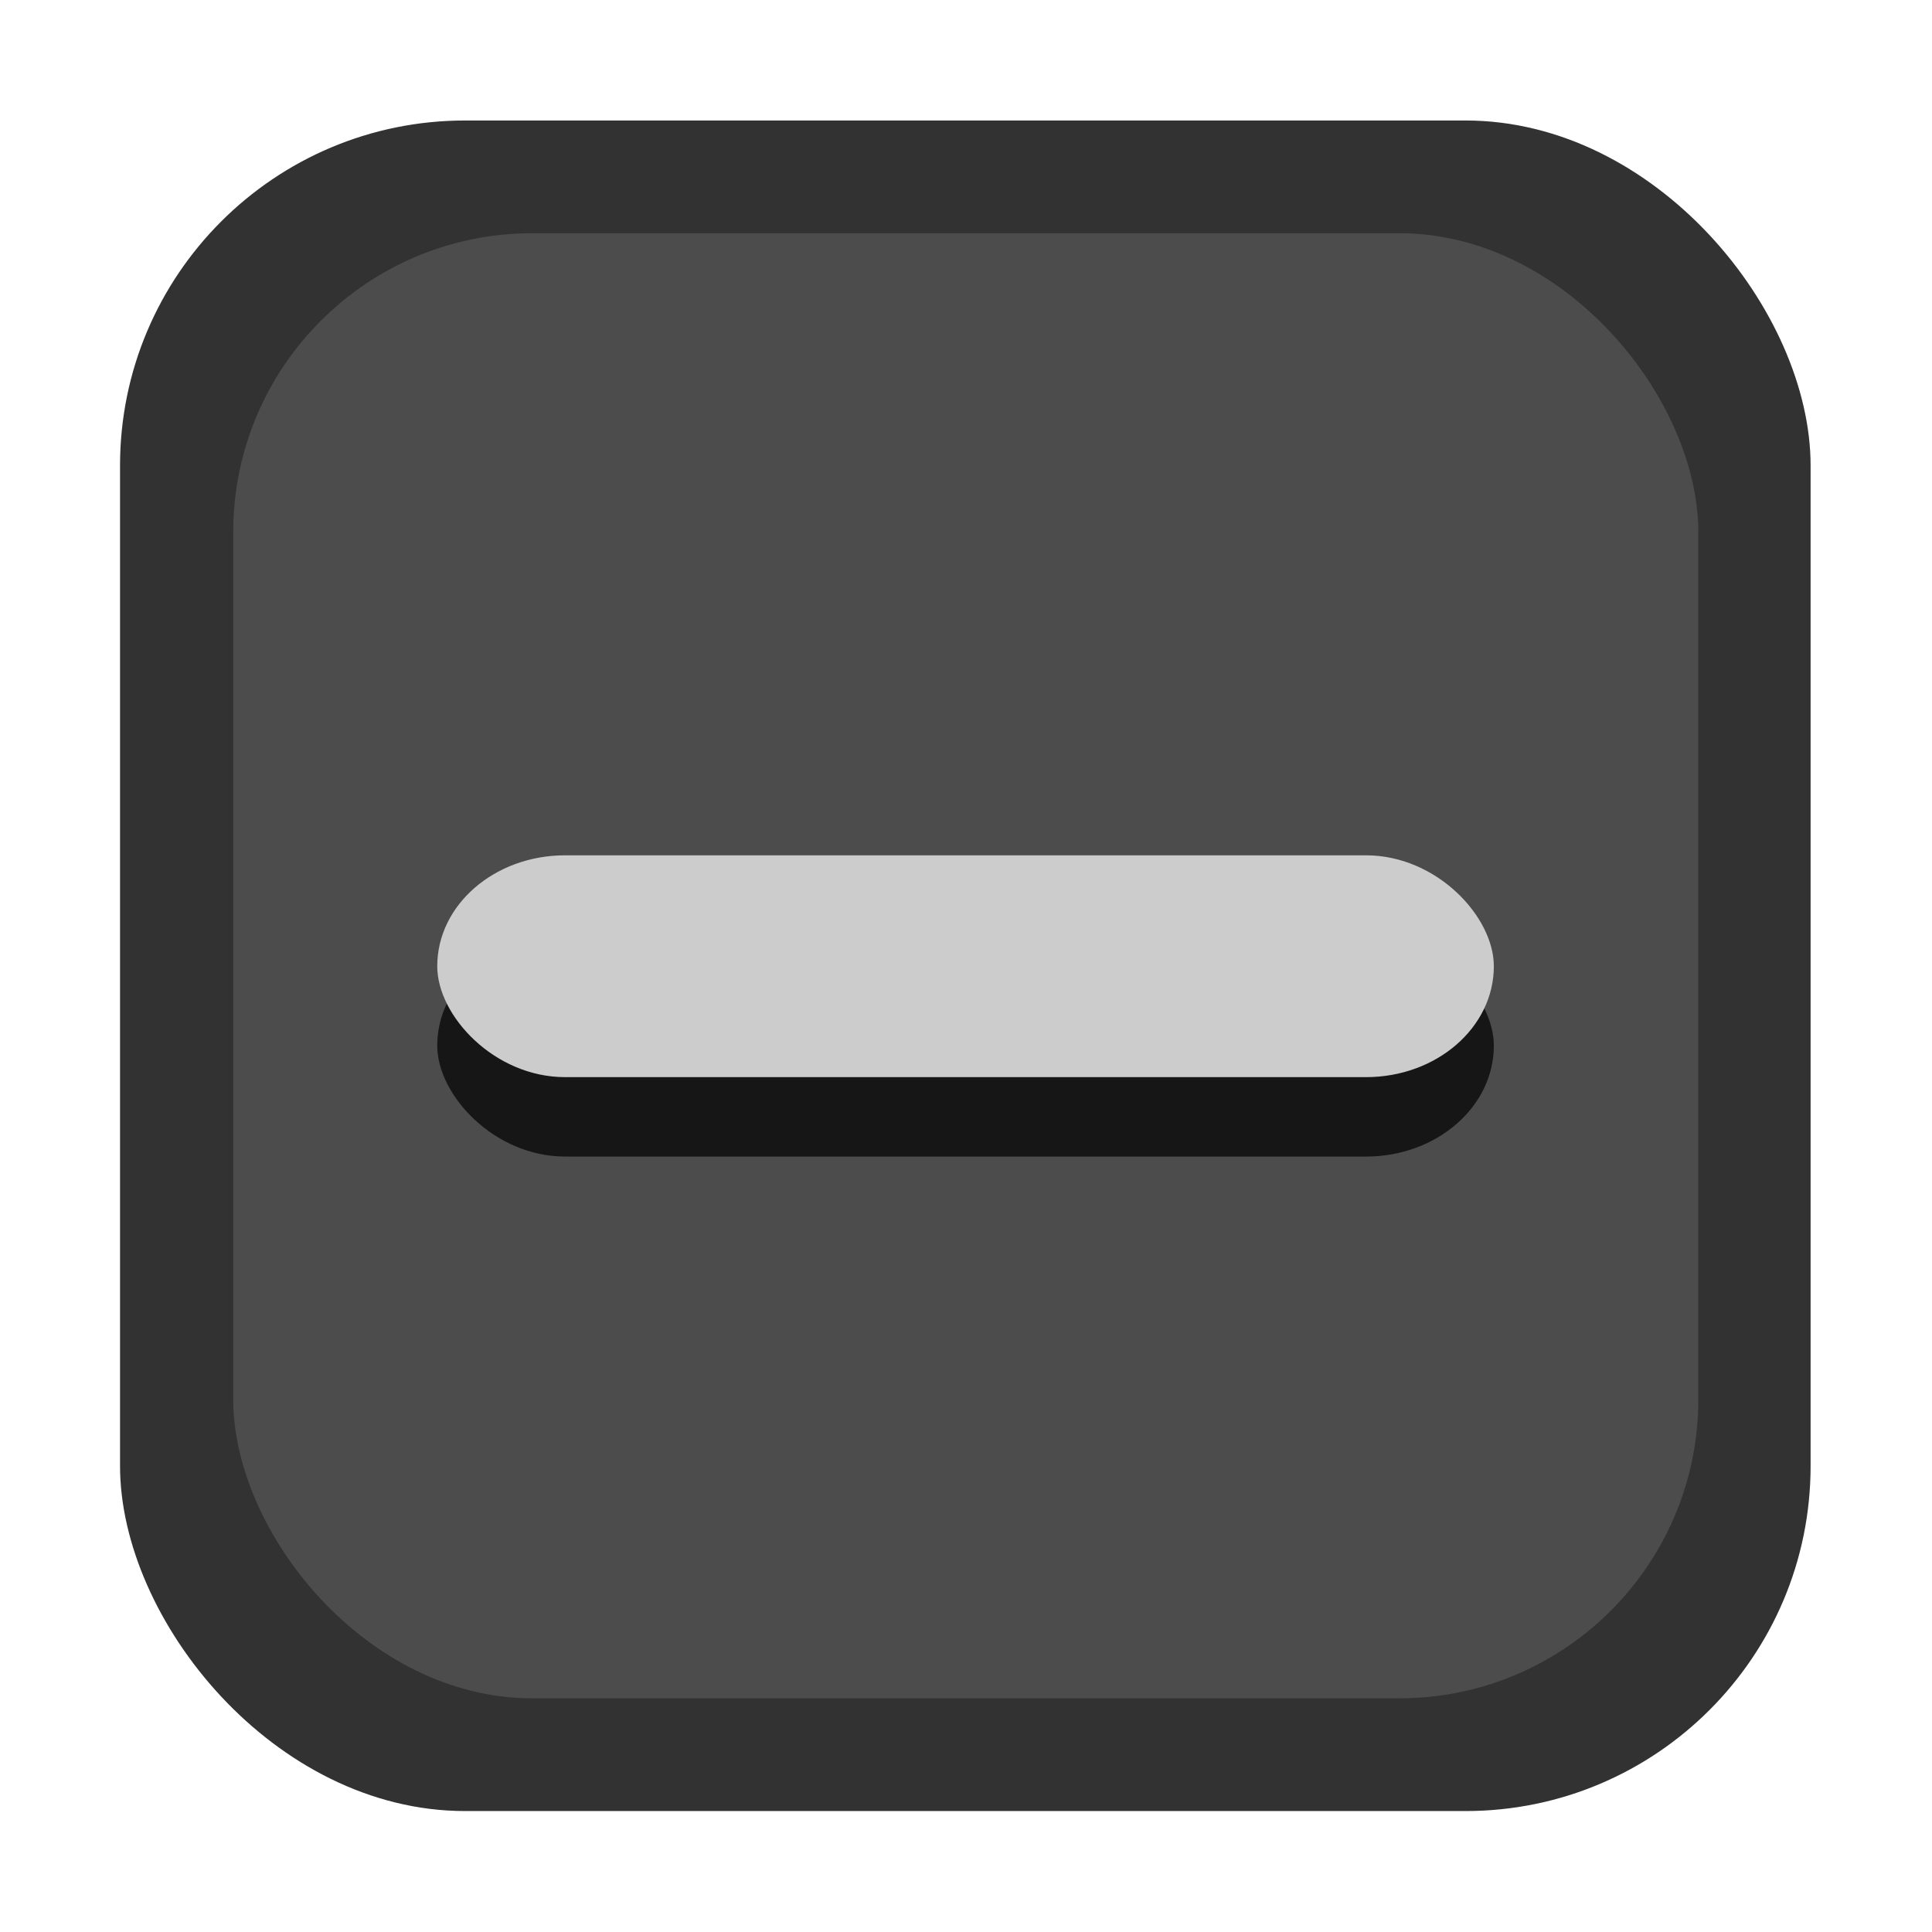<?xml version="1.0" encoding="UTF-8" standalone="no"?>
<!-- Created with Inkscape (http://www.inkscape.org/) -->

<svg
   xmlns:dc="http://purl.org/dc/elements/1.1/"
   xmlns:cc="http://creativecommons.org/ns#"
   xmlns:rdf="http://www.w3.org/1999/02/22-rdf-syntax-ns#"
   xmlns:svg="http://www.w3.org/2000/svg"
   xmlns="http://www.w3.org/2000/svg"
   xmlns:sodipodi="http://sodipodi.sourceforge.net/DTD/sodipodi-0.dtd"
   xmlns:inkscape="http://www.inkscape.org/namespaces/inkscape"
   height="16"
   width="16"
   version="1.1"
   viewBox="0 0 4.233 4.233"
   id="svg29"
   sodipodi:docname="checkbox-mixed-insensitive.svg"
   inkscape:version="0.92.1 r15371">
  <sodipodi:namedview
     pagecolor="#ffffff"
     bordercolor="#666666"
     borderopacity="1"
     objecttolerance="10"
     gridtolerance="10"
     guidetolerance="10"
     inkscape:pageopacity="0"
     inkscape:pageshadow="2"
     inkscape:window-width="873"
     inkscape:window-height="864"
     id="namedview31"
     showgrid="false"
     inkscape:zoom="14.75"
     inkscape:cx="8"
     inkscape:cy="8"
     inkscape:window-x="52"
     inkscape:window-y="31"
     inkscape:window-maximized="0"
     inkscape:current-layer="svg29" />
  <defs
     id="defs12">
    <linearGradient
       id="linearGradient6315"
       y2="503.7"
       gradientUnits="userSpaceOnUse"
       x2="398.38"
       gradientTransform="matrix(0.247,0,0,0.247,-96.66,-123.05)"
       y1="514.24"
       x1="404">
      <stop
         stop-color="#87b7ff"
         offset="0"
         id="stop2" />
      <stop
         stop-color="#98c1ff"
         offset="1"
         id="stop4" />
    </linearGradient>
    <linearGradient
       id="linearGradient6317"
       y2="502.85"
       gradientUnits="userSpaceOnUse"
       x2="396.62"
       gradientTransform="matrix(0.247,0,0,0.247,-96.66,-123.05)"
       y1="507.86"
       x1="402.25">
      <stop
         stop-color="#75afff"
         offset="0"
         id="stop7" />
      <stop
         stop-color="#8cbaff"
         offset="1"
         id="stop9" />
    </linearGradient>
  </defs>
  <rect
     style="fill:#323232;stroke-width:0.217;fill-opacity:1"
     id="rect16"
     x="0.263"
     y="0.264"
     width="3.704"
     height="3.704"
     ry="0.756"
     rx="0.756" />
  <rect
     style="fill:#4c4c4c;stroke-width:0.217;fill-opacity:1"
     id="rect18"
     x="0.511"
     y="0.511"
     width="3.21"
     height="3.21"
     ry="0.655"
     rx="0.655" />
  <rect
     style="opacity:0.704;stroke-width:0.217"
     id="rect20"
     x="0.958"
     y="2.048"
     width="2.315"
     height="0.486"
     ry="0.243"
     rx="0.28" />
  <rect
     style="fill:#cccccc;stroke-width:0.217;fill-opacity:1"
     id="rect22"
     x="0.958"
     y="1.874"
     width="2.315"
     height="0.486"
     ry="0.243"
     rx="0.28" />
</svg>
